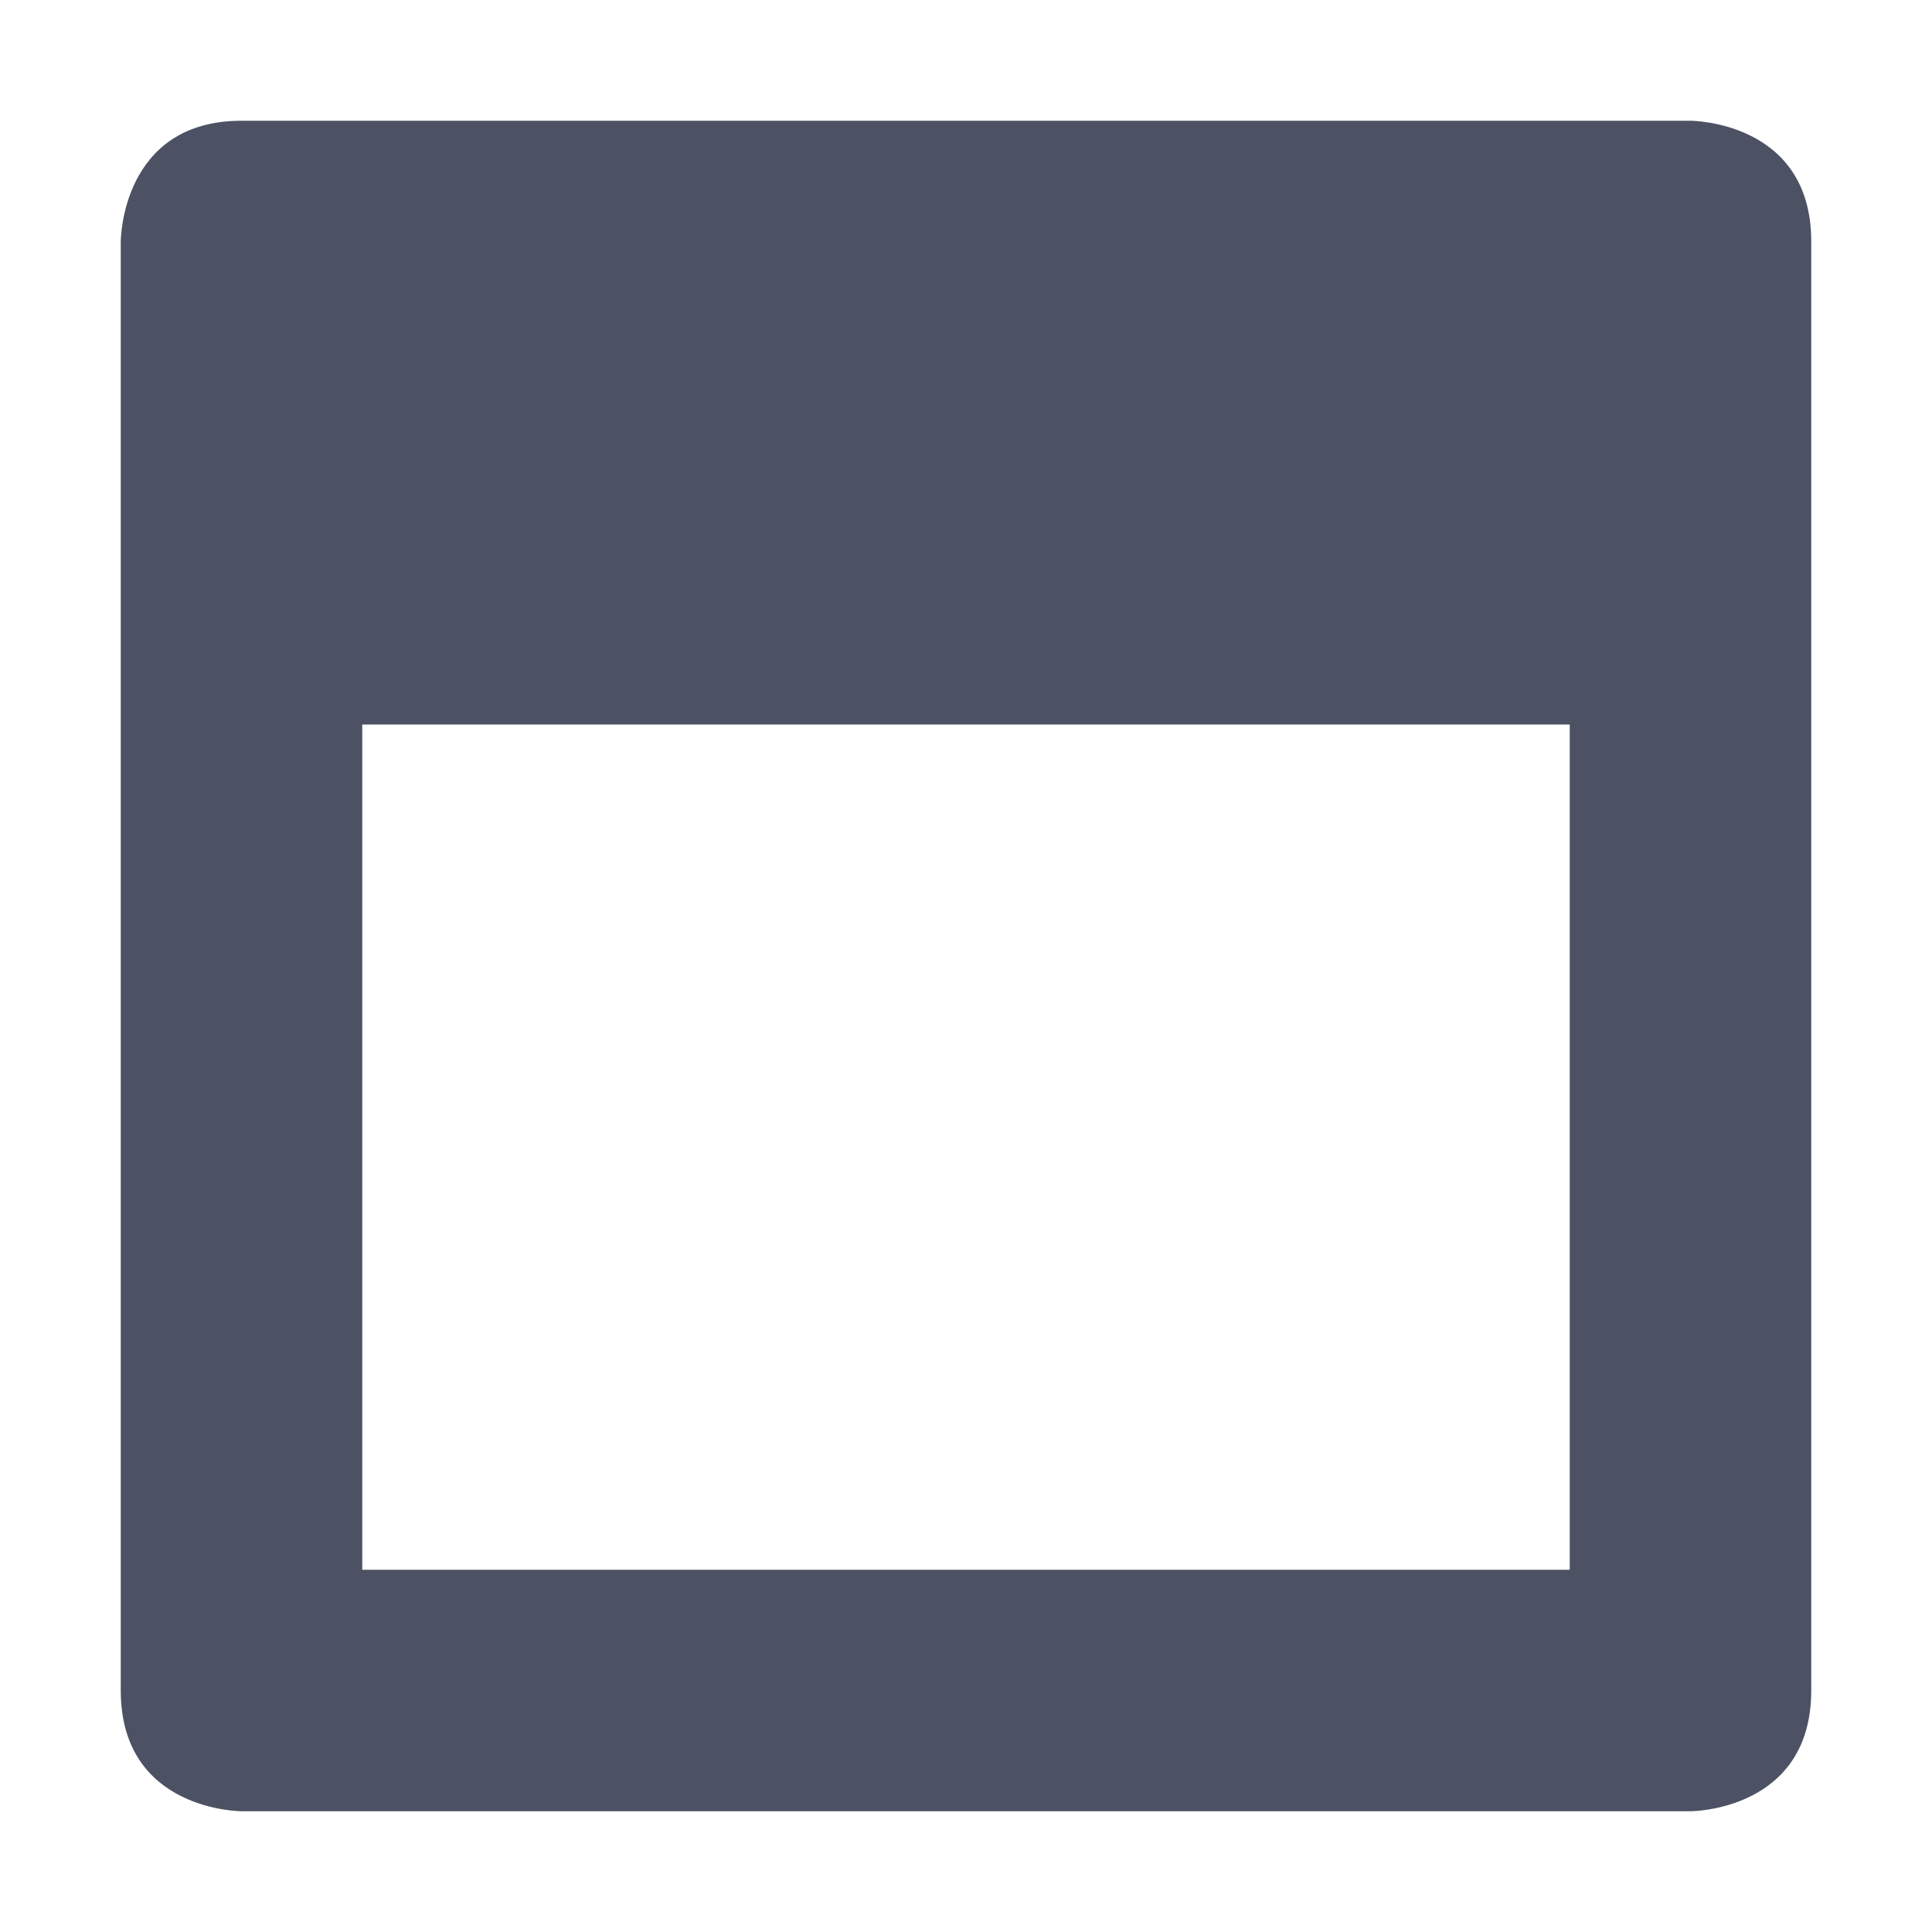 <svg xmlns="http://www.w3.org/2000/svg" width="16" height="16">
    <path d="M2 1C1 1 1 2 1 2v12c0 1 1 1 1 1h12s1 0 1-1V2c0-1-1-1-1-1zm1 5h10v7H3v-2.5z" style="line-height:normal;-inkscape-font-specification:Sans;text-indent:0;text-align:start;text-decoration-line:none;text-transform:none;marker:none" color="#000" font-weight="400" font-family="Sans" overflow="visible" fill="#4c5263"/>
</svg>

